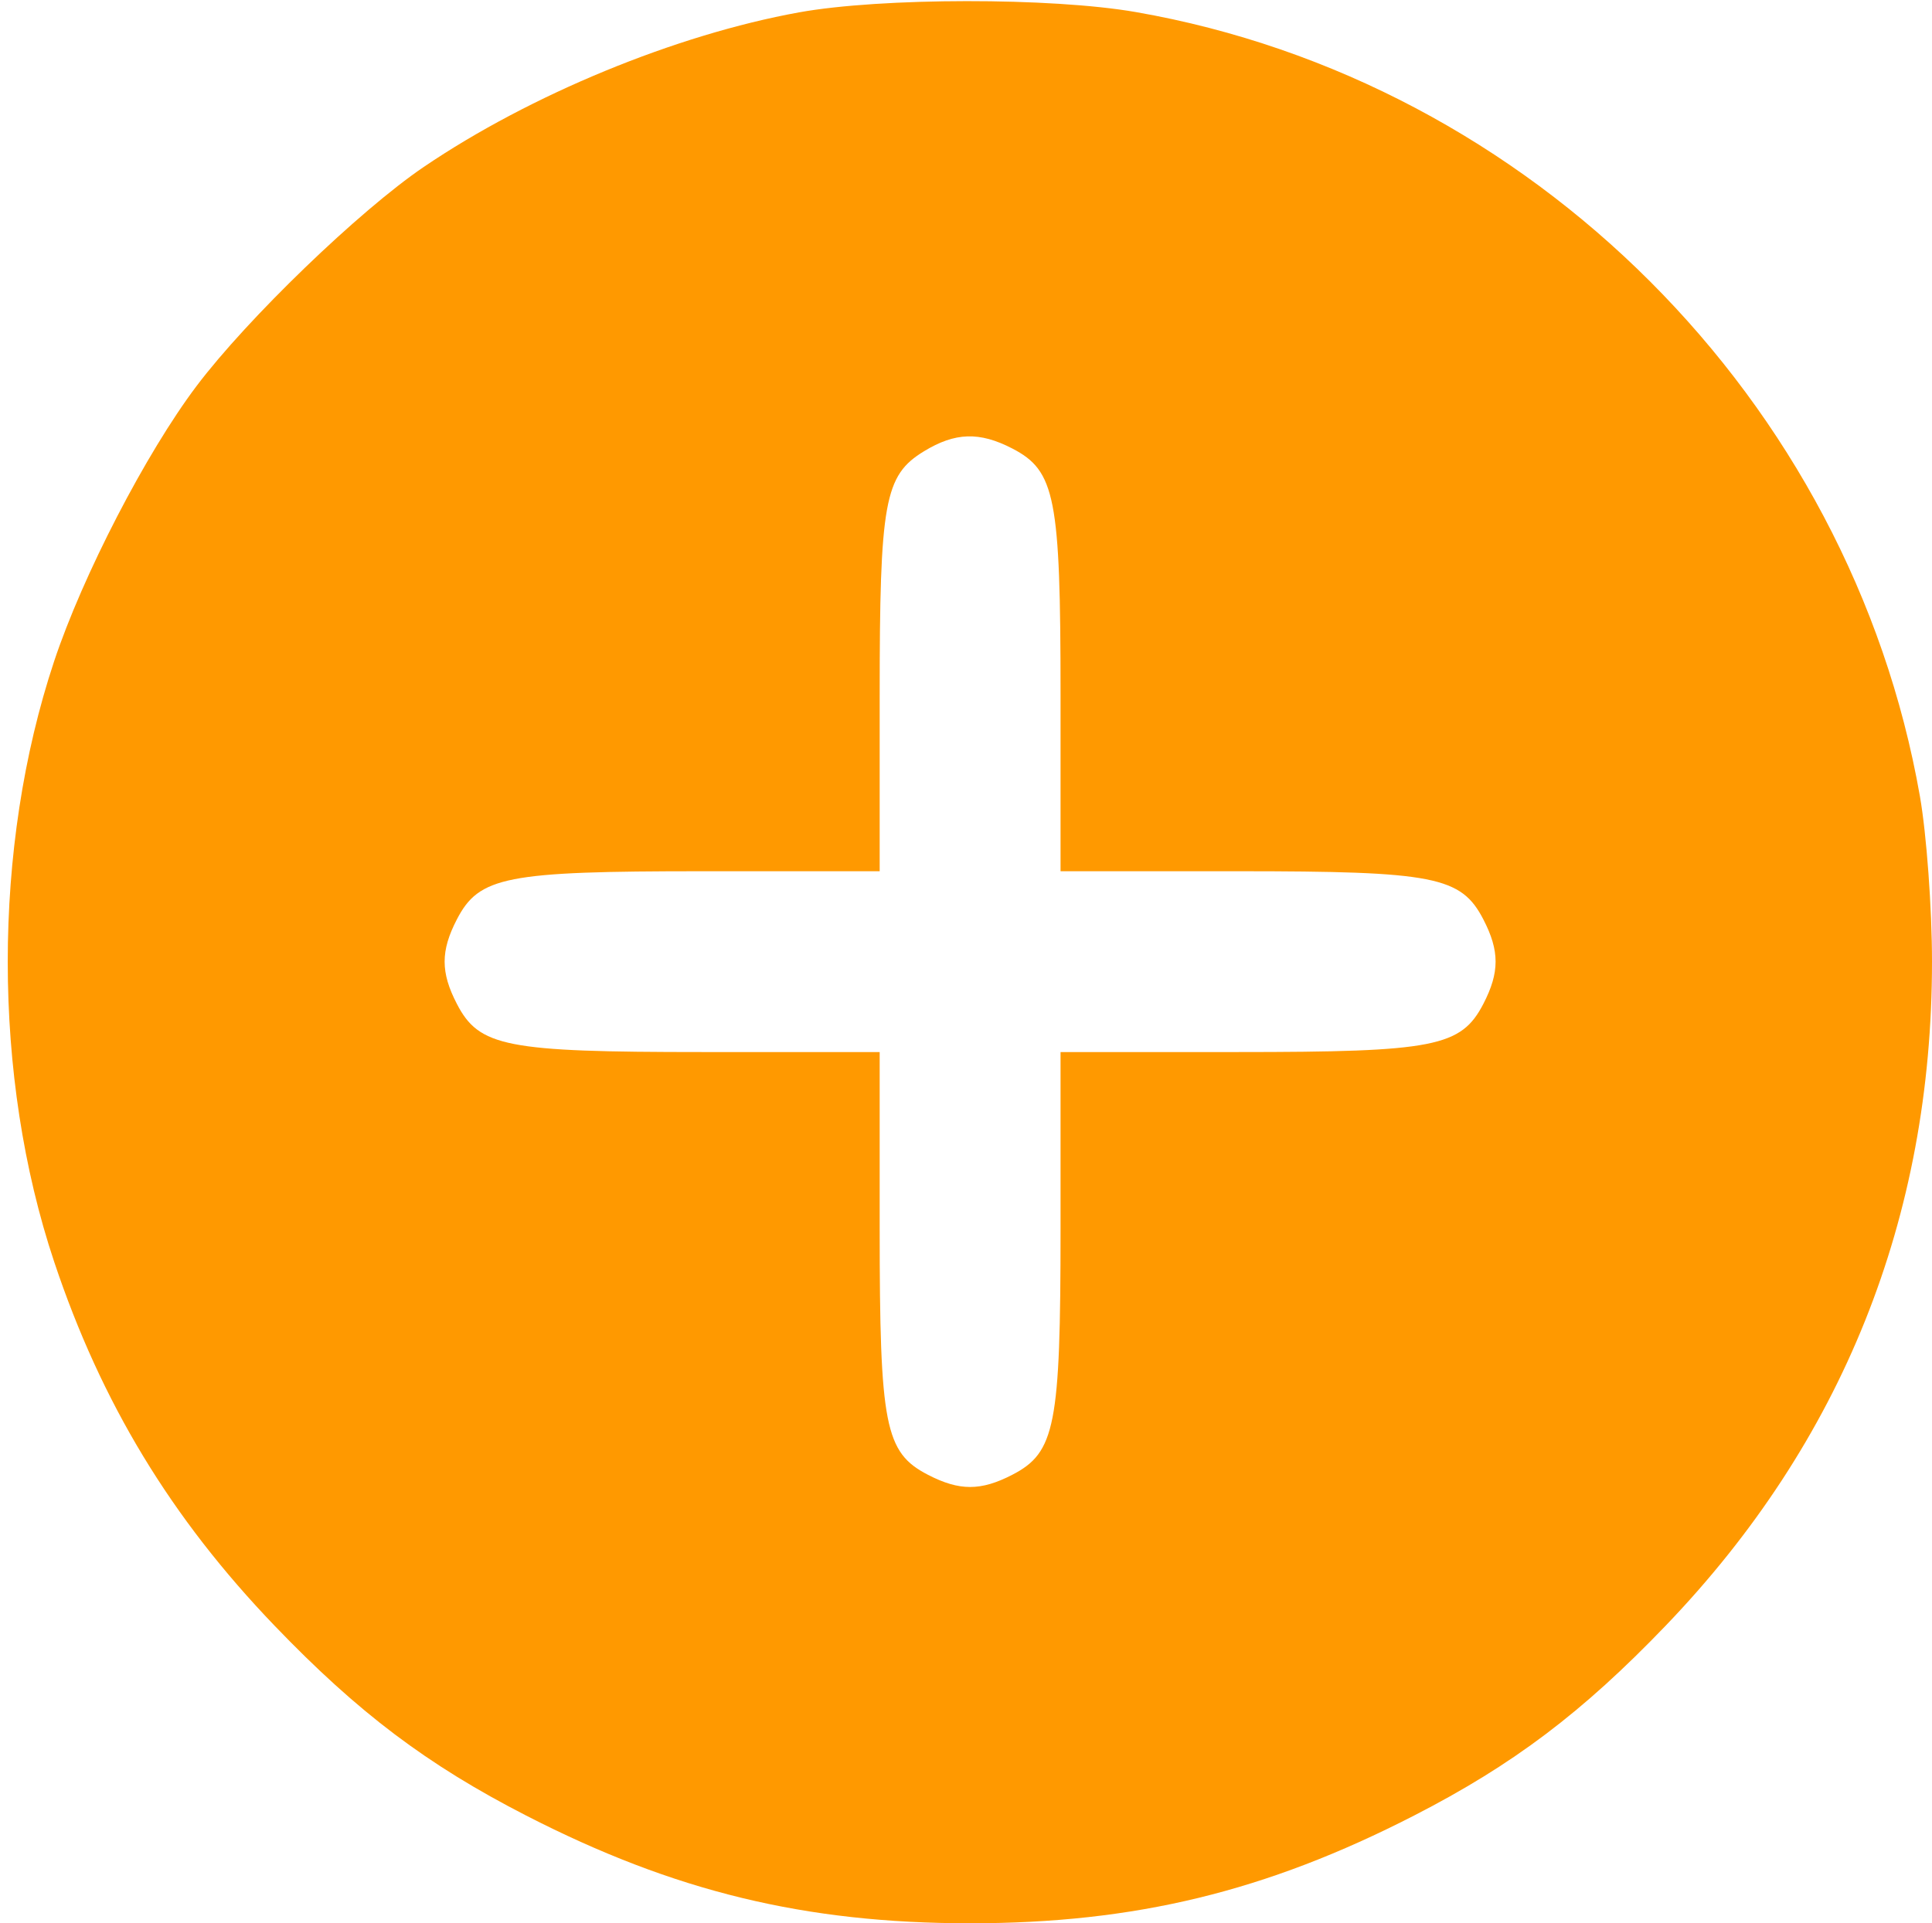 <svg width="235" height="234" viewBox="0 0 235 234" fill="none" xmlns="http://www.w3.org/2000/svg">
<path fill-rule="evenodd" clip-rule="evenodd" d="M97.178 1.507C82.209 4.219 64.506 11.515 51.537 20.317C43.716 25.625 30.09 38.768 23.907 46.968C17.76 55.121 10.056 70.013 6.584 80.455C-0.943 103.091 -0.938 131.002 6.598 153.545C12.329 170.689 20.795 184.667 33.4 197.797C43.544 208.363 51.953 214.71 64 220.894C81.993 230.131 97.936 234 118 234C138.064 234 154.007 230.131 172 220.894C184.047 214.71 192.456 208.363 202.6 197.797C224.079 175.424 235 148.189 235 117C235 110.544 234.339 101.491 233.53 96.881C225.079 48.693 186.261 9.857 138.164 1.469C127.894 -0.322 107.166 -0.303 97.178 1.507ZM123.128 54.566C128.362 57.273 129 60.52 129 84.468V106H150.532C174.48 106 177.727 106.638 180.434 111.872C182.412 115.698 182.412 118.302 180.434 122.128C177.727 127.362 174.48 128 150.532 128H129V149.532C129 173.48 128.362 176.727 123.128 179.434C119.302 181.412 116.698 181.412 112.872 179.434C107.638 176.727 107 173.48 107 149.532V128H85.468C61.52 128 58.273 127.362 55.566 122.128C53.588 118.302 53.588 115.698 55.566 111.872C58.273 106.638 61.52 106 85.468 106H107V84.649C107 61.028 107.577 57.839 112.381 54.91C116.177 52.595 119.133 52.5 123.128 54.566Z" fill="#FF9900"/>
</svg>
